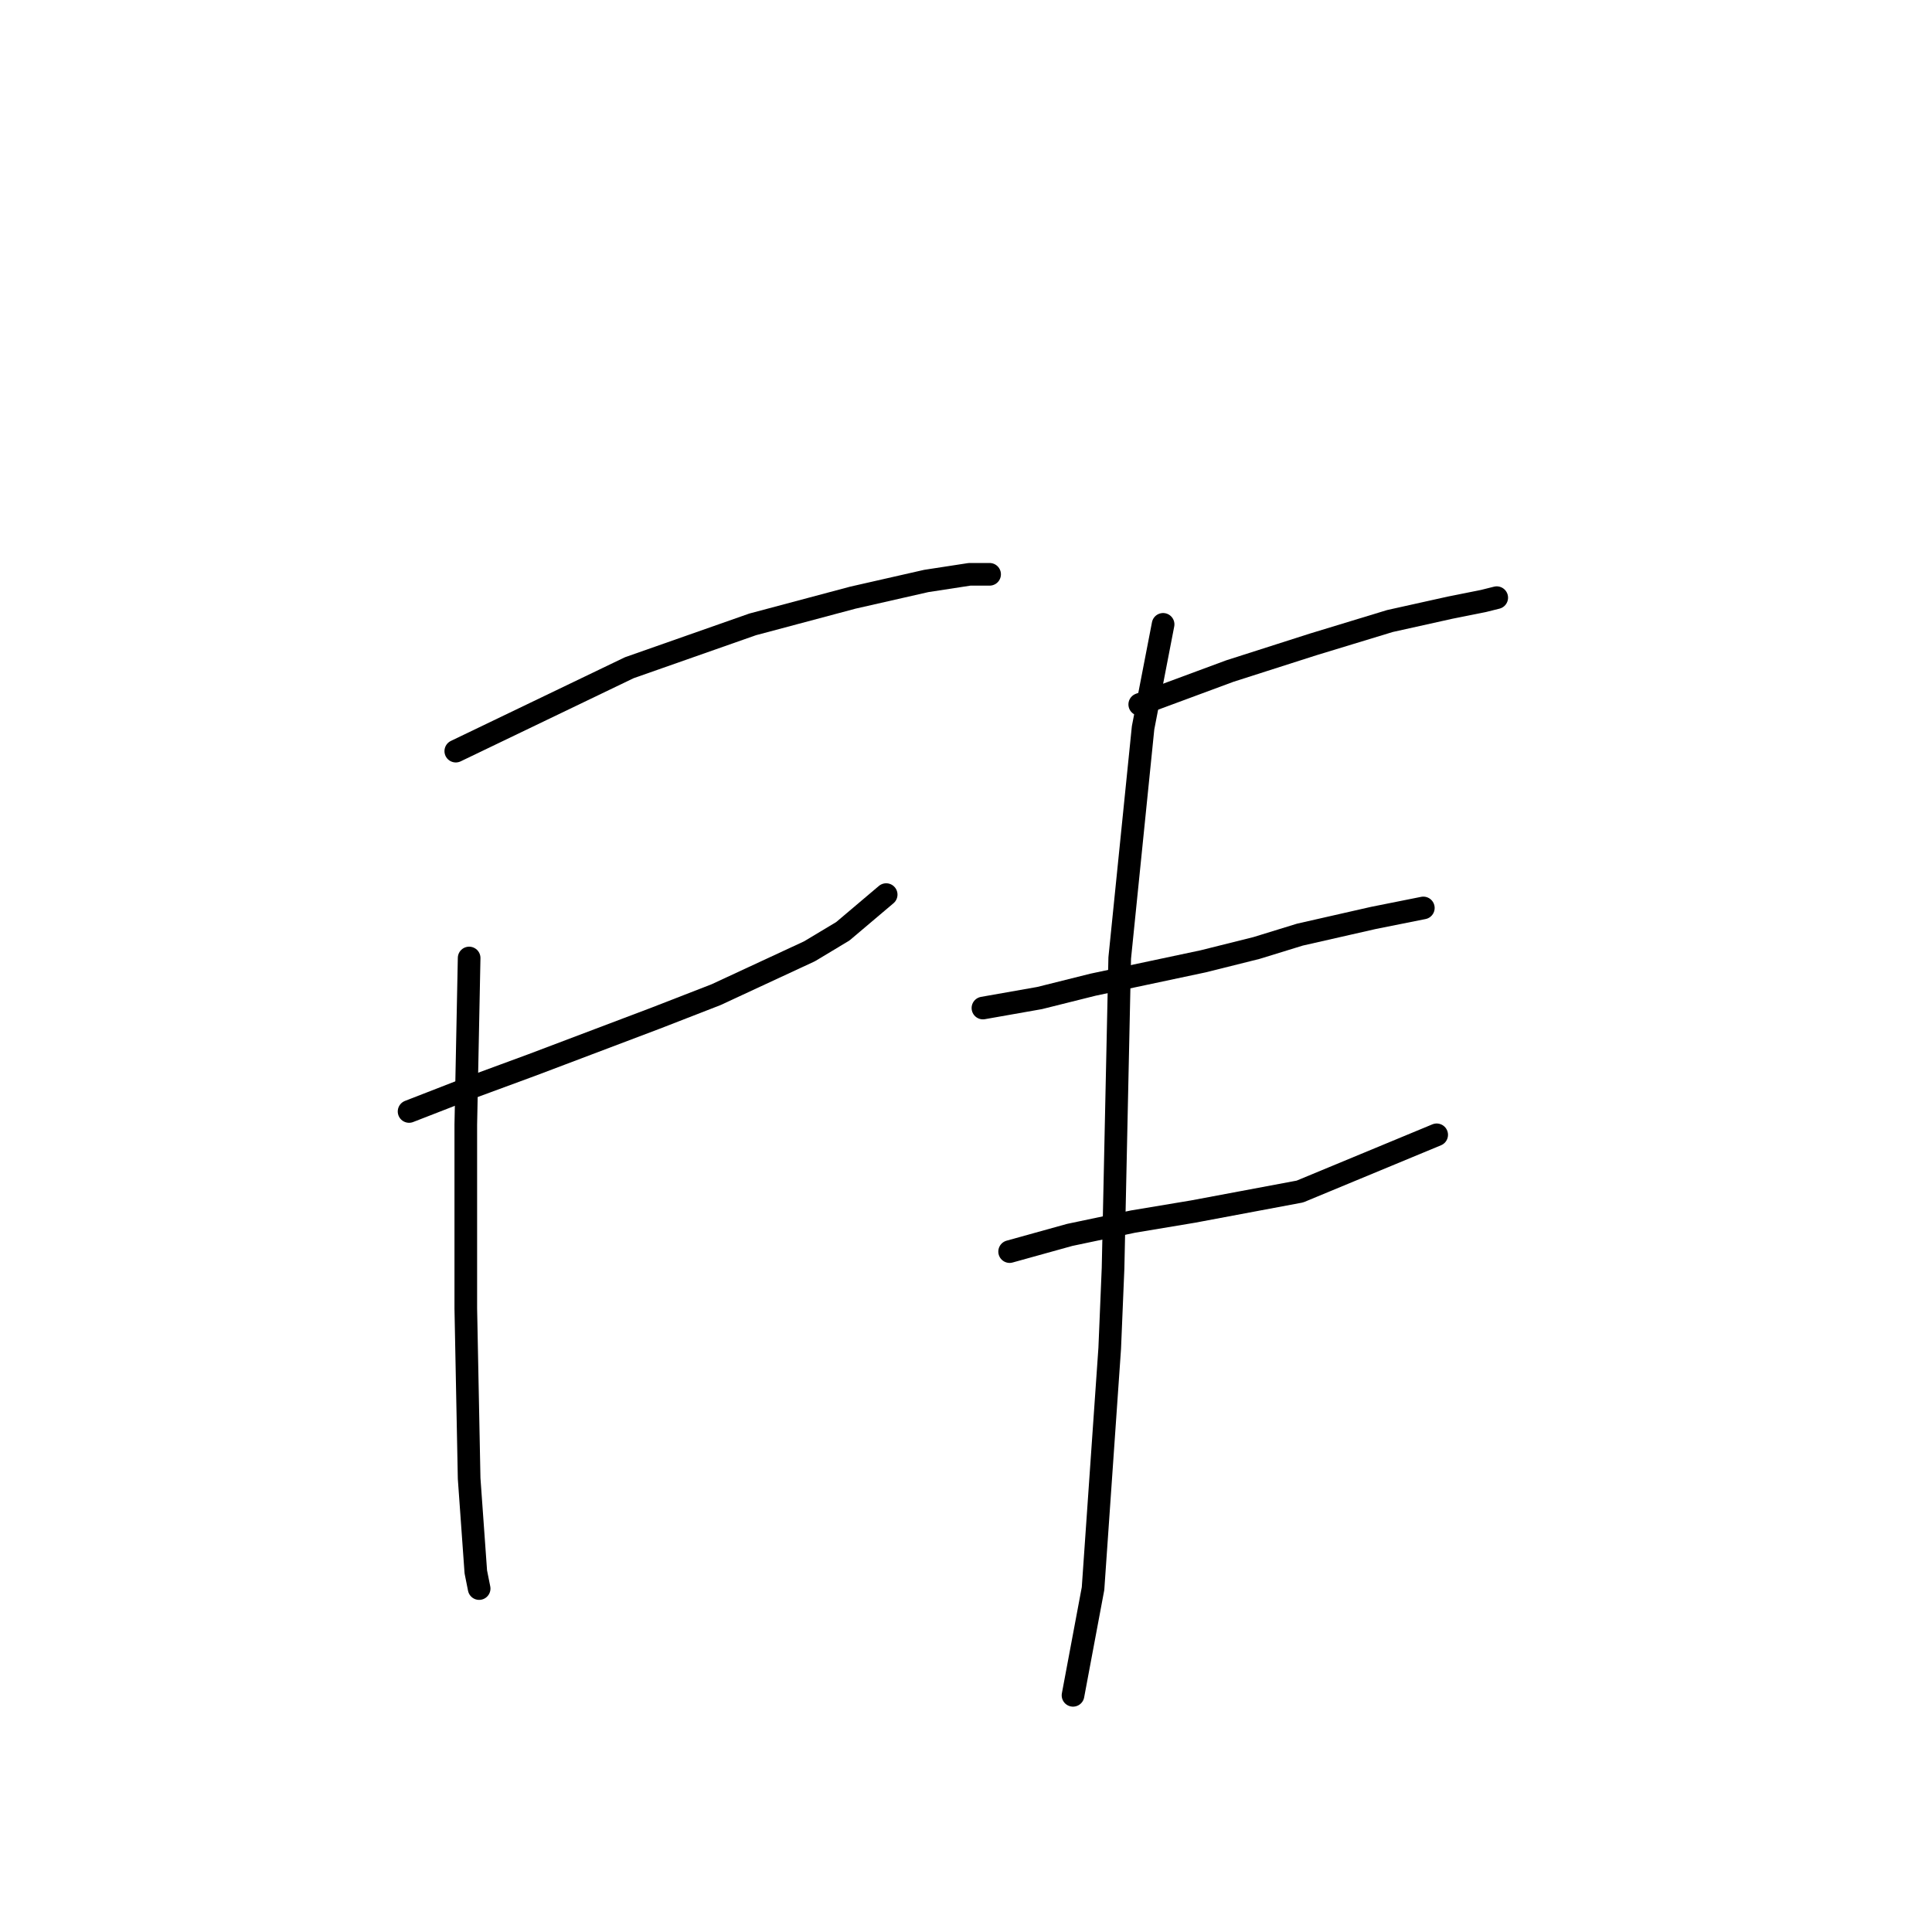 <?xml version="1.0" standalone="no"?>
    <svg width="256" height="256" xmlns="http://www.w3.org/2000/svg" version="1.1">
    <polyline stroke="black" stroke-width="3" stroke-linecap="round" fill="transparent" stroke-linejoin="round" points="60.394 99.529 83.383 88.477 99.74 82.73 113.003 79.194 122.728 76.983 128.476 76.099 131.128 76.099 131.128 76.099 " />
        <polyline stroke="black" stroke-width="3" stroke-linecap="round" fill="transparent" stroke-linejoin="round" points="54.205 147.275 62.163 144.18 70.562 141.086 86.919 134.896 94.877 131.802 107.255 126.055 111.676 123.402 117.423 118.539 117.423 118.539 " />
        <polyline stroke="black" stroke-width="3" stroke-linecap="round" fill="transparent" stroke-linejoin="round" points="62.163 126.939 61.72 149.043 61.72 173.358 62.163 195.904 63.047 208.283 63.489 210.493 63.489 210.493 " />
        <polyline stroke="black" stroke-width="3" stroke-linecap="round" fill="transparent" stroke-linejoin="round" points="151.022 93.34 162.958 88.919 174.01 85.383 184.178 82.288 192.136 80.52 196.557 79.636 198.325 79.194 198.325 79.194 " />
        <polyline stroke="black" stroke-width="3" stroke-linecap="round" fill="transparent" stroke-linejoin="round" points="130.244 133.57 137.759 132.244 144.833 130.476 159.422 127.381 166.495 125.613 172.242 123.844 181.968 121.634 188.599 120.308 188.599 120.308 " />
        <polyline stroke="black" stroke-width="3" stroke-linecap="round" fill="transparent" stroke-linejoin="round" points="133.781 165.842 141.738 163.632 150.138 161.864 158.095 160.537 172.242 157.885 190.368 150.369 190.368 150.369 " />
        <polyline stroke="black" stroke-width="3" stroke-linecap="round" fill="transparent" stroke-linejoin="round" points="154.117 82.73 151.464 96.435 148.369 126.939 147.485 168.053 147.043 178.663 144.833 210.493 142.18 224.64 142.18 224.64 " />
        </svg>